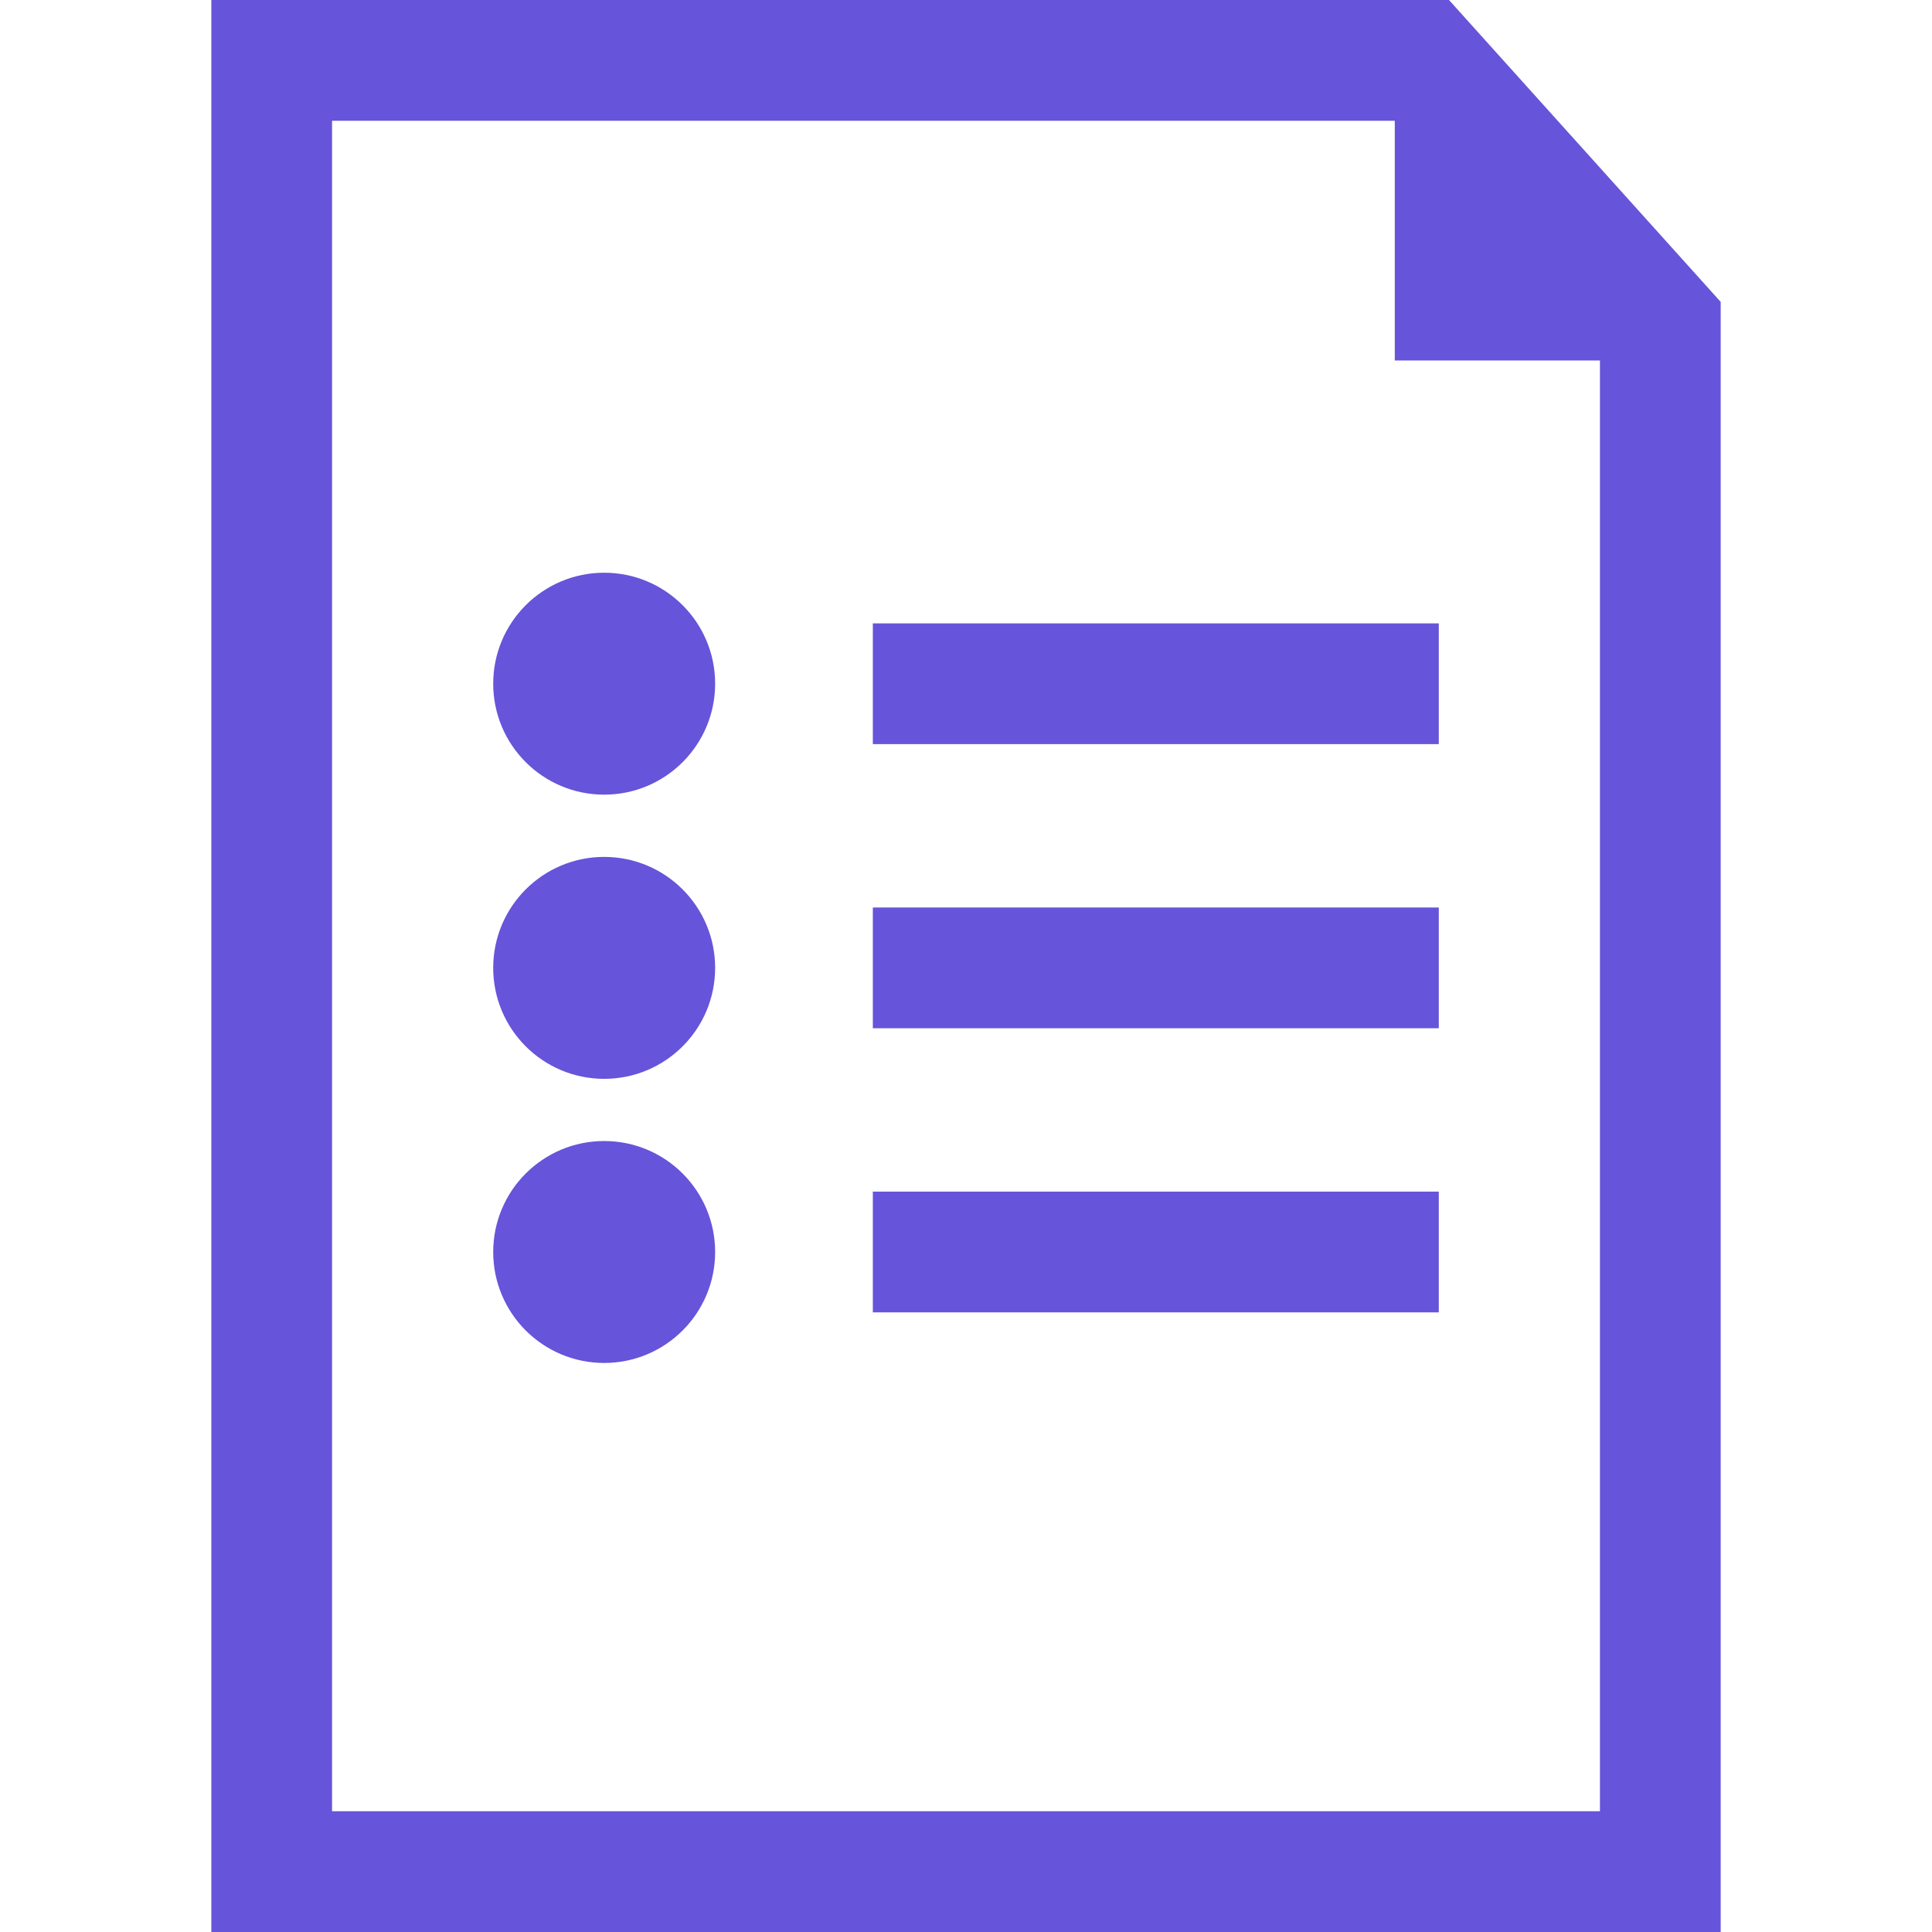 <!DOCTYPE svg PUBLIC "-//W3C//DTD SVG 1.1//EN" "http://www.w3.org/Graphics/SVG/1.1/DTD/svg11.dtd">

<!-- Uploaded to: SVG Repo, www.svgrepo.com, Transformed by: SVG Repo Mixer Tools -->
<svg fill="#6654da" version="1.1" id="Capa_1" xmlns="http://www.w3.org/2000/svg" xmlns:xlink="http://www.w3.org/1999/xlink" viewBox="0 0 490 490" xml:space="preserve" width="20px" height="20px">

<g id="SVGRepo_bgCarrier" stroke-width="0"/>

<g id="SVGRepo_tracerCarrier" stroke-linecap="round" stroke-linejoin="round"/>

<g id="SVGRepo_iconCarrier"> <g id="line_2_"> <path d="M436.406,76.563L367.5,0H53.594v490h382.812V76.563z M405.781,459.375H84.219V30.625h269.531v60.806h52.032V459.375z"/> <circle cx="153.232" cy="173.399" r="28.144"/> <rect x="221.373" y="158.102" width="143.539" height="30.625"/> <circle cx="153.232" cy="245.475" r="28.144"/> <rect x="221.373" y="230.162" width="143.539" height="30.625"/> <circle cx="153.232" cy="317.535" r="28.144"/> <rect x="221.373" y="302.223" width="143.539" height="30.625"/> </g> </g>

</svg>